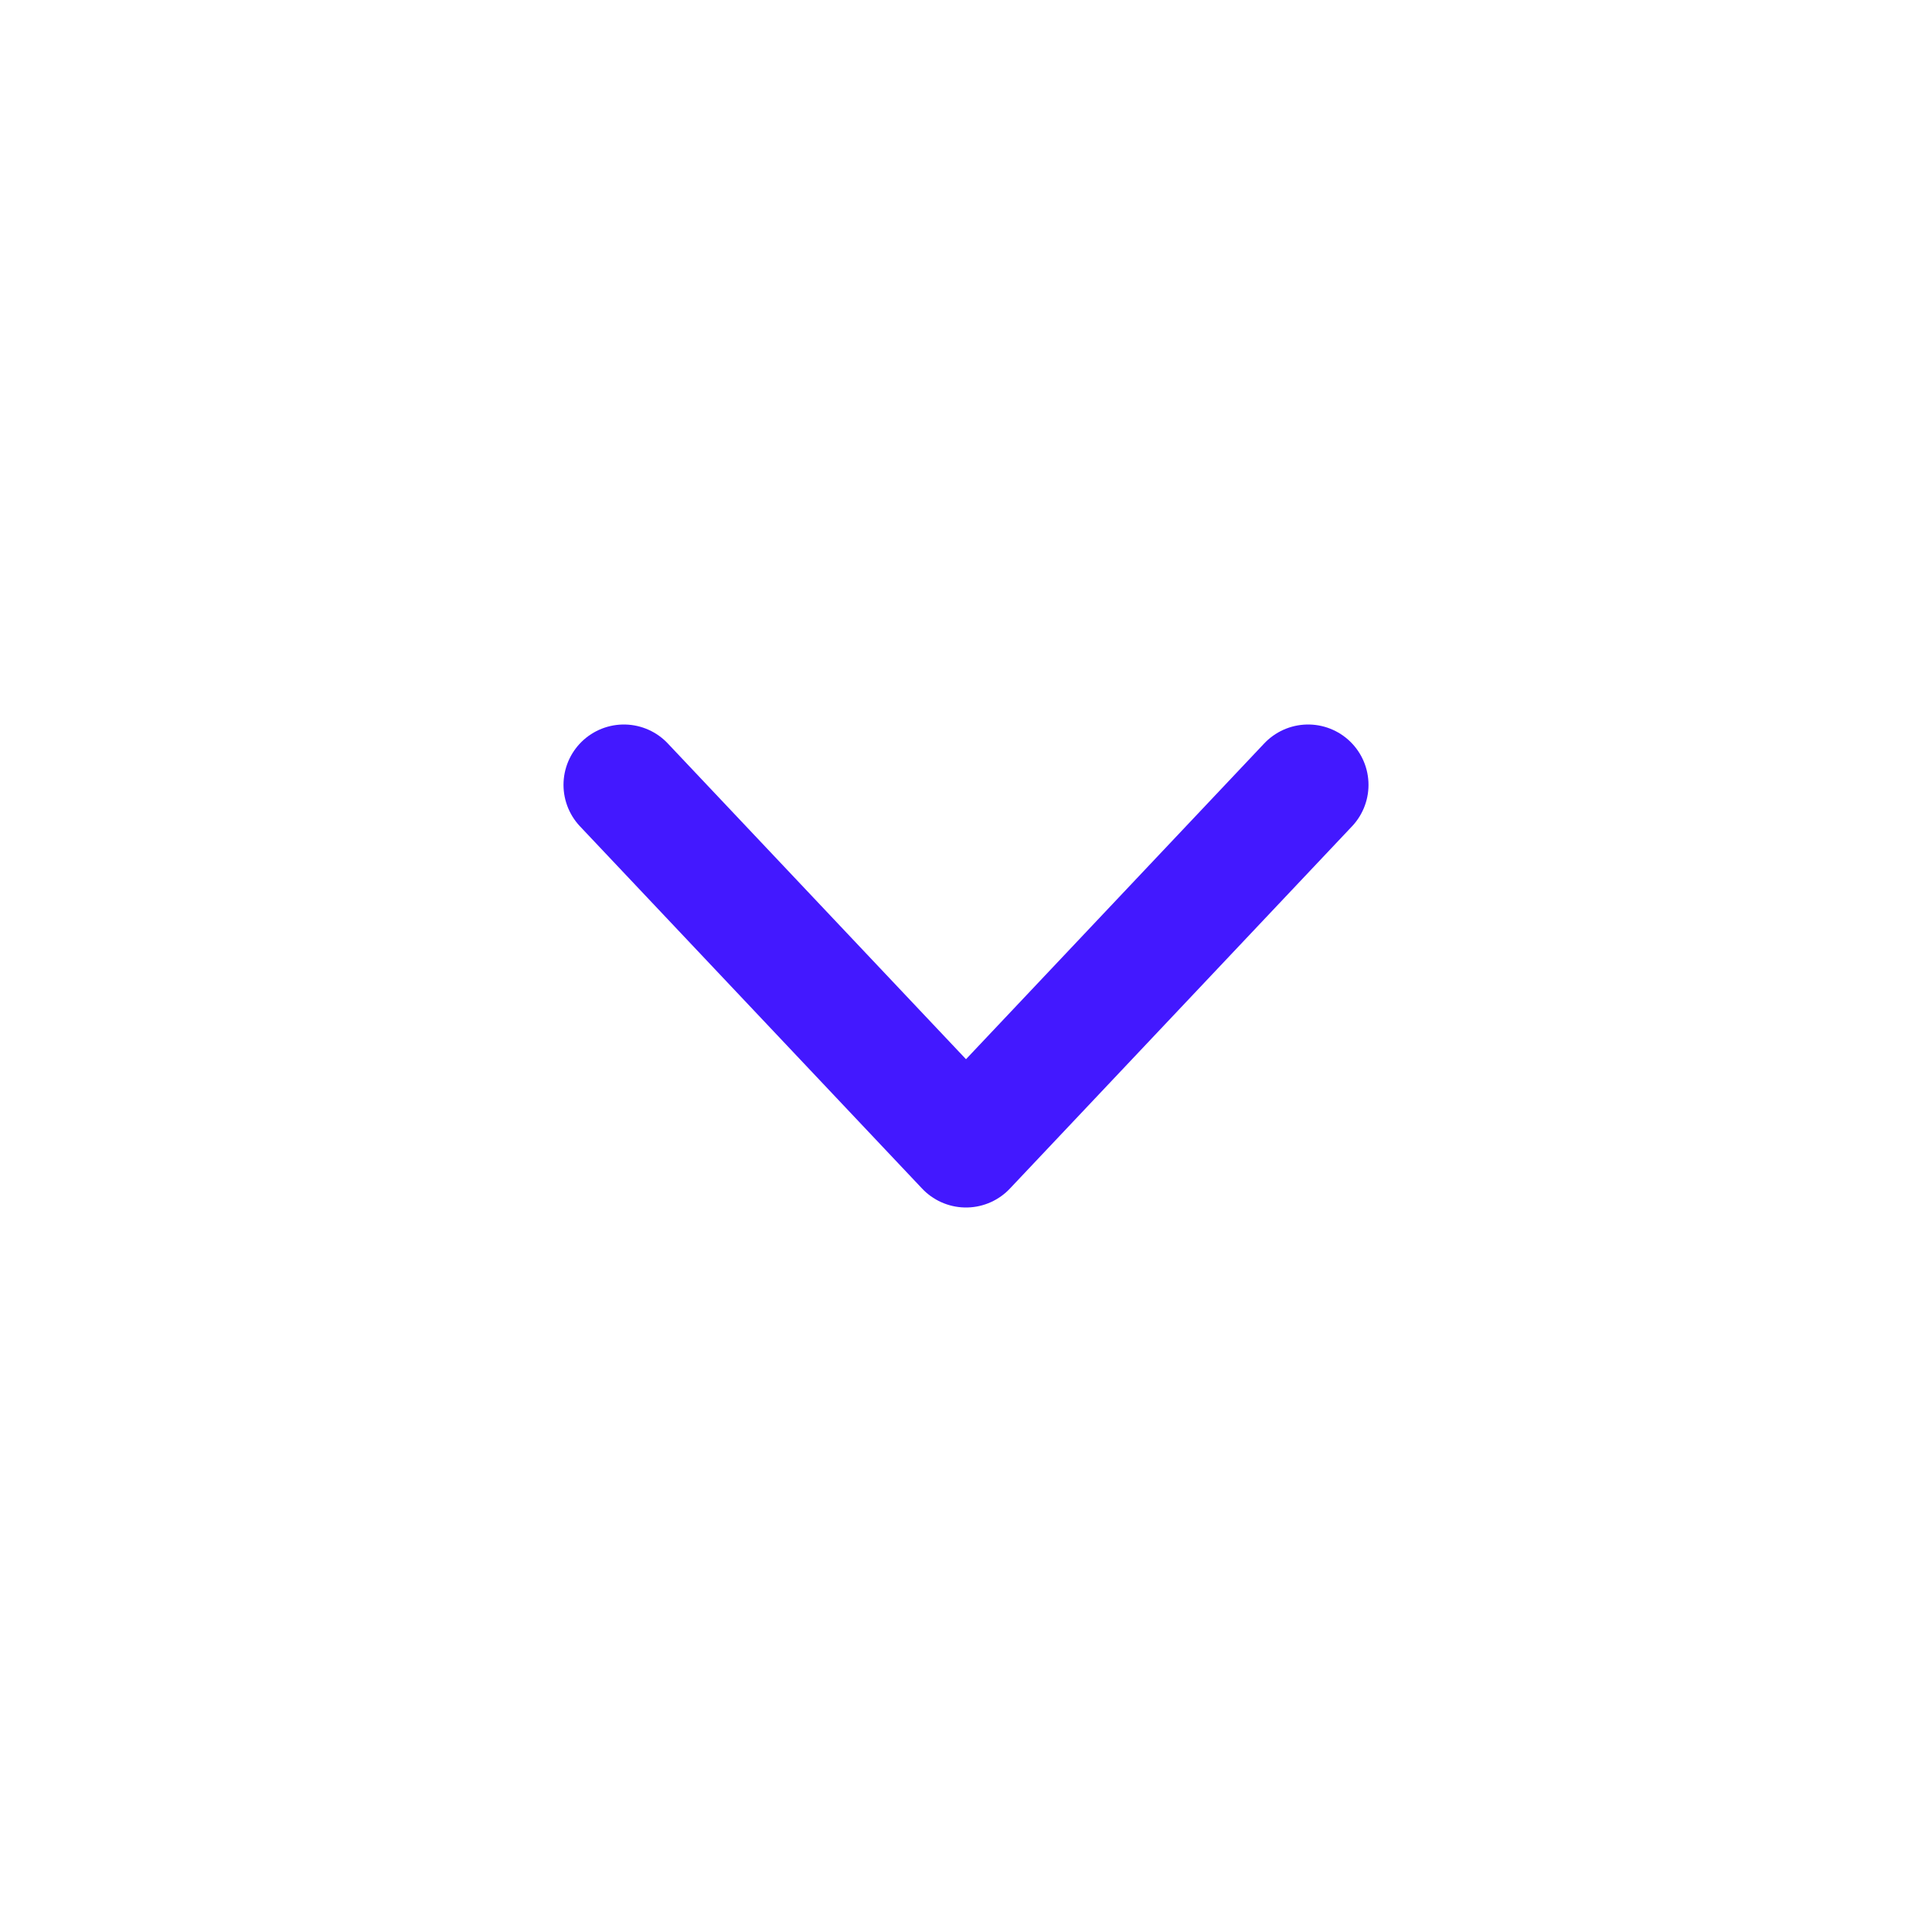 <?xml version="1.0" encoding="UTF-8" standalone="no"?><svg width='24' height='24' viewBox='0 0 24 24' fill='none' xmlns='http://www.w3.org/2000/svg'>
<path d='M7.75 9.75L12 14.25L16.25 9.75' stroke='#4318FF' stroke-width='1.5' stroke-linecap='round' stroke-linejoin='round'/>
</svg>
